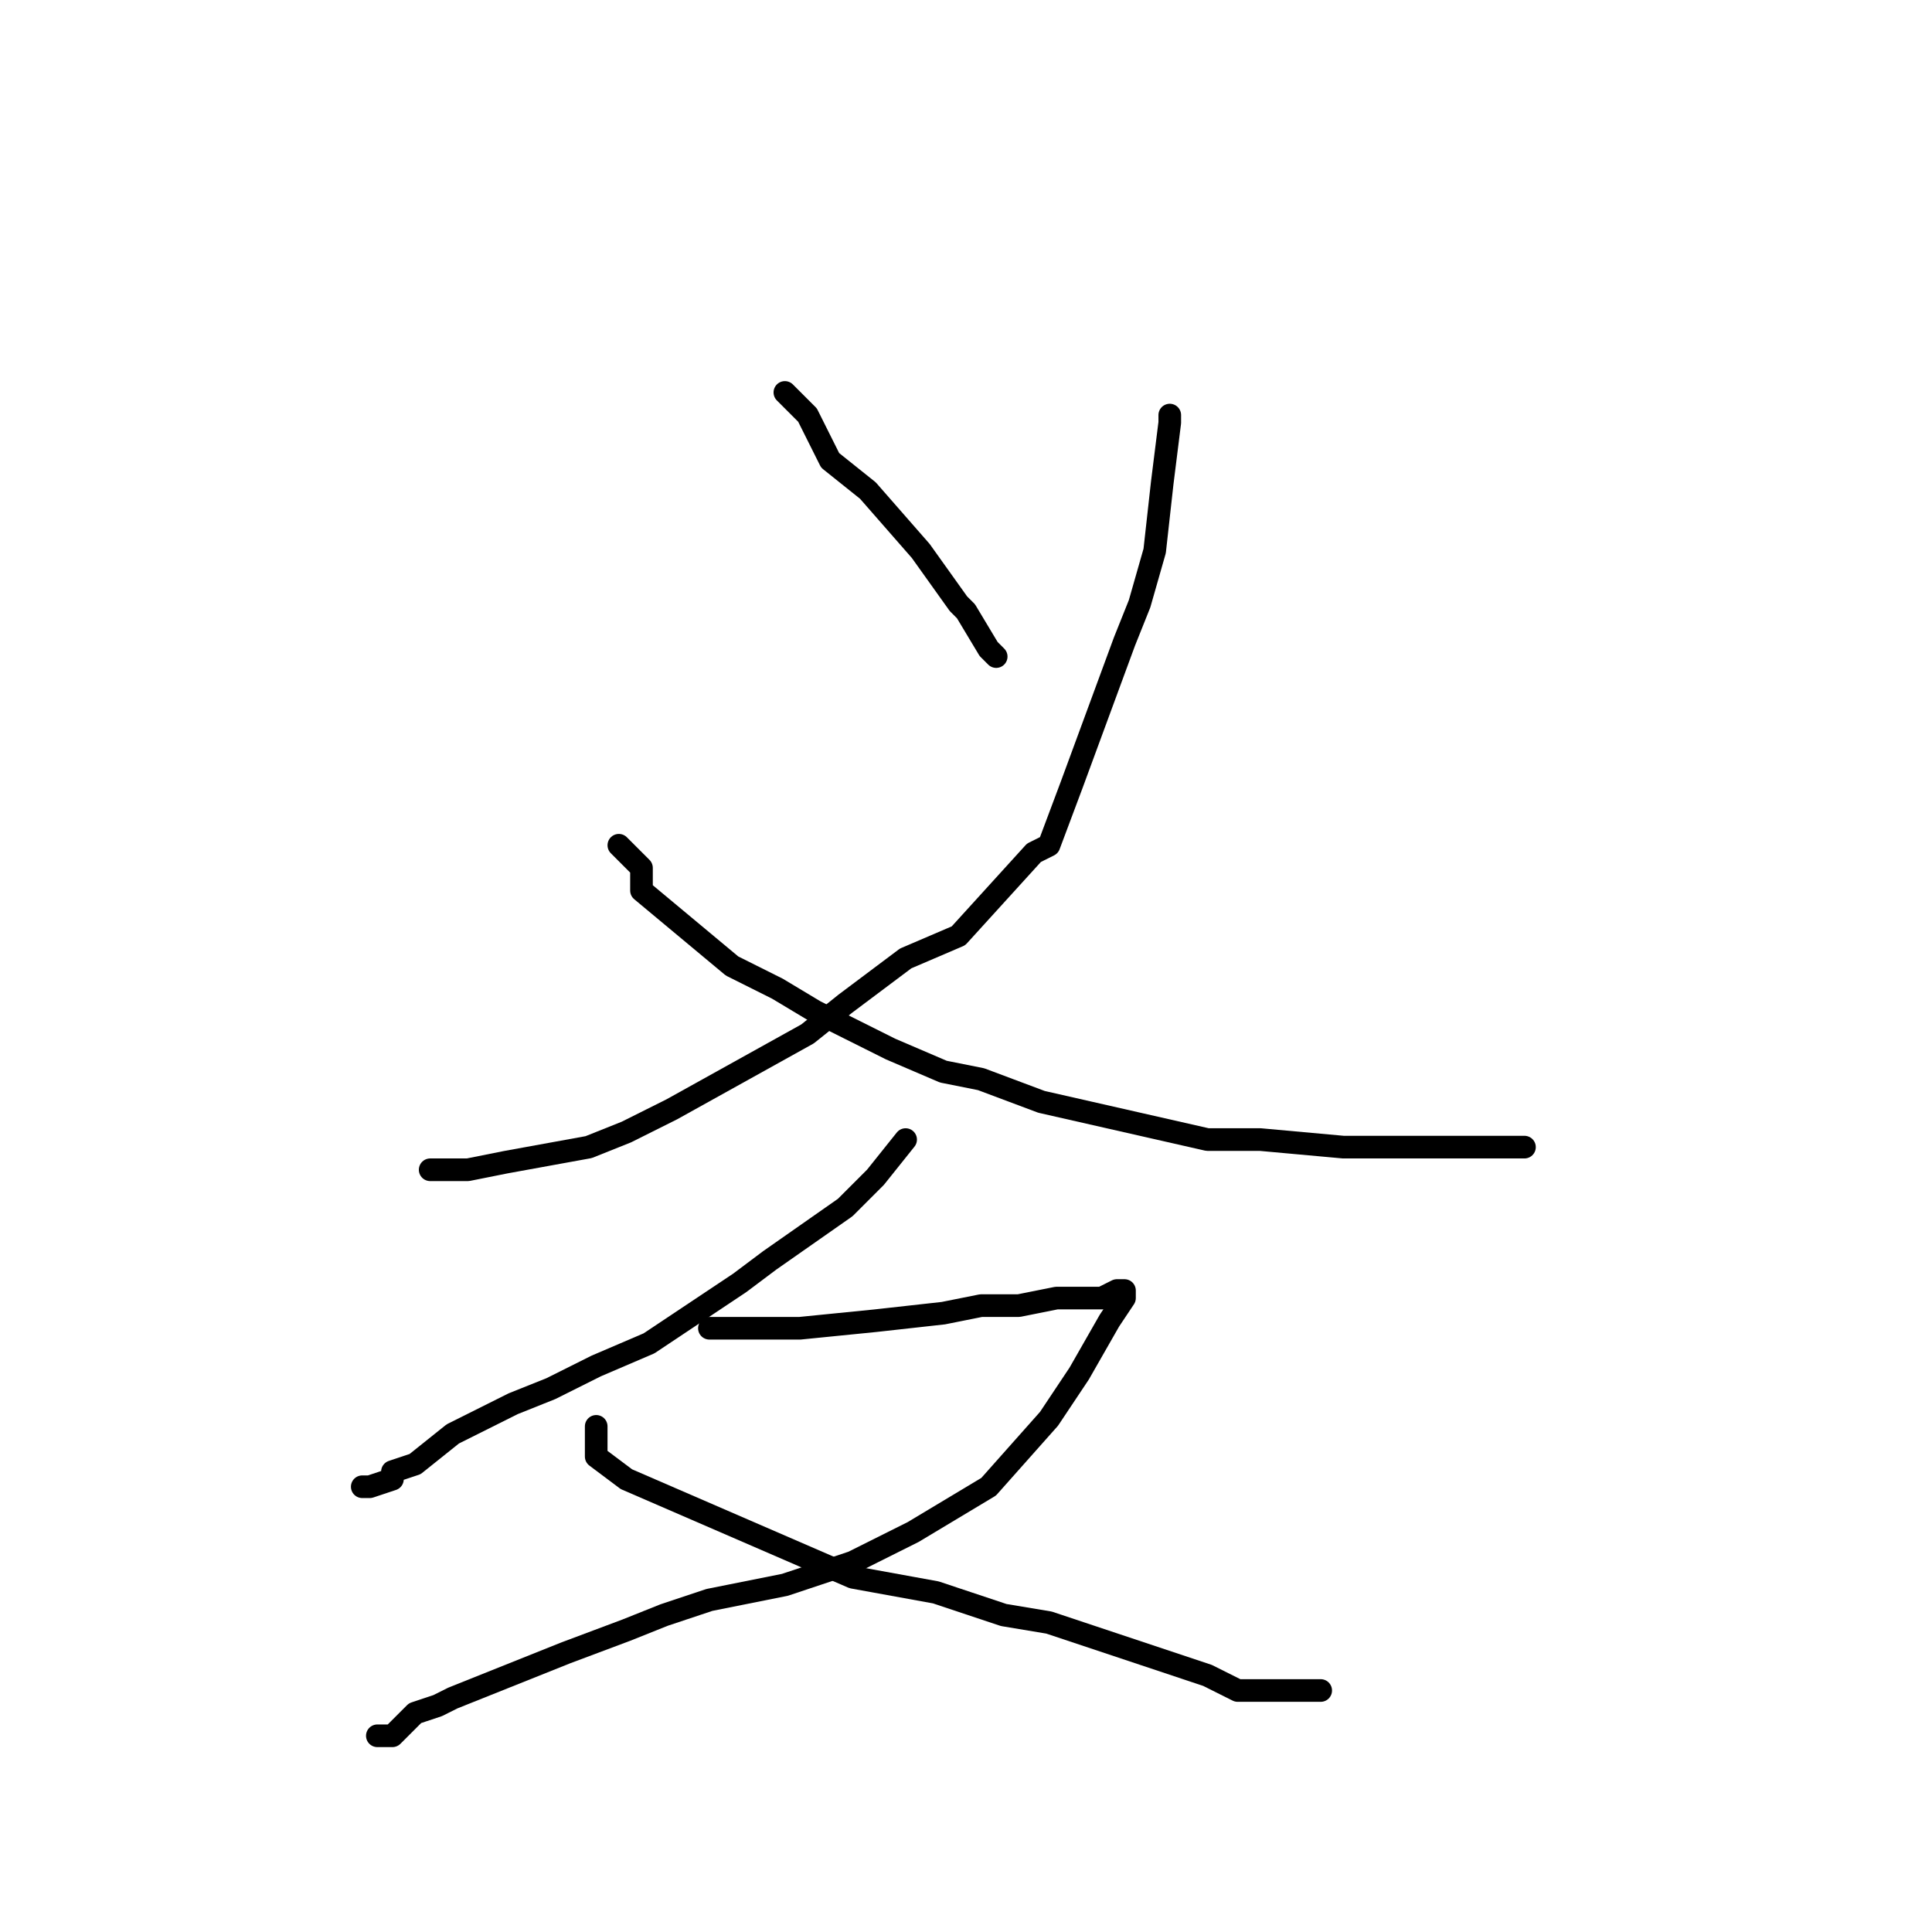 <?xml version="1.0" standalone="no"?>
    <svg width="256" height="256" xmlns="http://www.w3.org/2000/svg" version="1.1">
    <polyline stroke="black" stroke-width="3" stroke-linecap="round" fill="transparent" stroke-linejoin="round" points="104 52 107 55 110 61 115 65 122 73 127 80 128 81 131 86 132 87 132 87 " />
        <polyline stroke="black" stroke-width="3" stroke-linecap="round" fill="transparent" stroke-linejoin="round" points="155 55 155 56 154 64 153 73 151 80 149 85 142 104 139 112 137 113 127 124 120 127 112 133 107 137 98 142 89 147 83 150 78 152 67 154 62 155 60 155 58 155 57 155 57 155 " />
        <polyline stroke="black" stroke-width="3" stroke-linecap="round" fill="transparent" stroke-linejoin="round" points="82 112 85 115 85 118 97 128 103 131 108 134 118 139 125 142 130 143 138 146 160 151 167 151 178 152 182 152 184 152 188 152 194 152 196 152 199 152 200 152 201 152 202 152 202 152 202 152 " />
        <polyline stroke="black" stroke-width="3" stroke-linecap="round" fill="transparent" stroke-linejoin="round" points="120 151 116 156 112 160 102 167 98 170 86 178 79 181 73 184 68 186 60 190 55 194 52 195 52 196 49 197 49 197 48 197 48 197 " />
        <polyline stroke="black" stroke-width="3" stroke-linecap="round" fill="transparent" stroke-linejoin="round" points="94 176 95 176 103 176 106 176 116 175 125 174 130 173 135 173 140 172 143 172 146 172 148 171 149 171 149 172 147 175 143 182 139 188 131 197 121 203 113 207 104 210 94 212 88 214 83 216 75 219 70 221 65 223 60 225 58 226 55 227 54 228 53 229 52 230 50 230 50 230 50 230 " />
        <polyline stroke="black" stroke-width="3" stroke-linecap="round" fill="transparent" stroke-linejoin="round" points="79 189 79 193 83 196 113 209 124 211 133 214 139 215 154 220 160 222 164 224 170 224 172 224 173 224 175 224 175 224 " />
        </svg>
